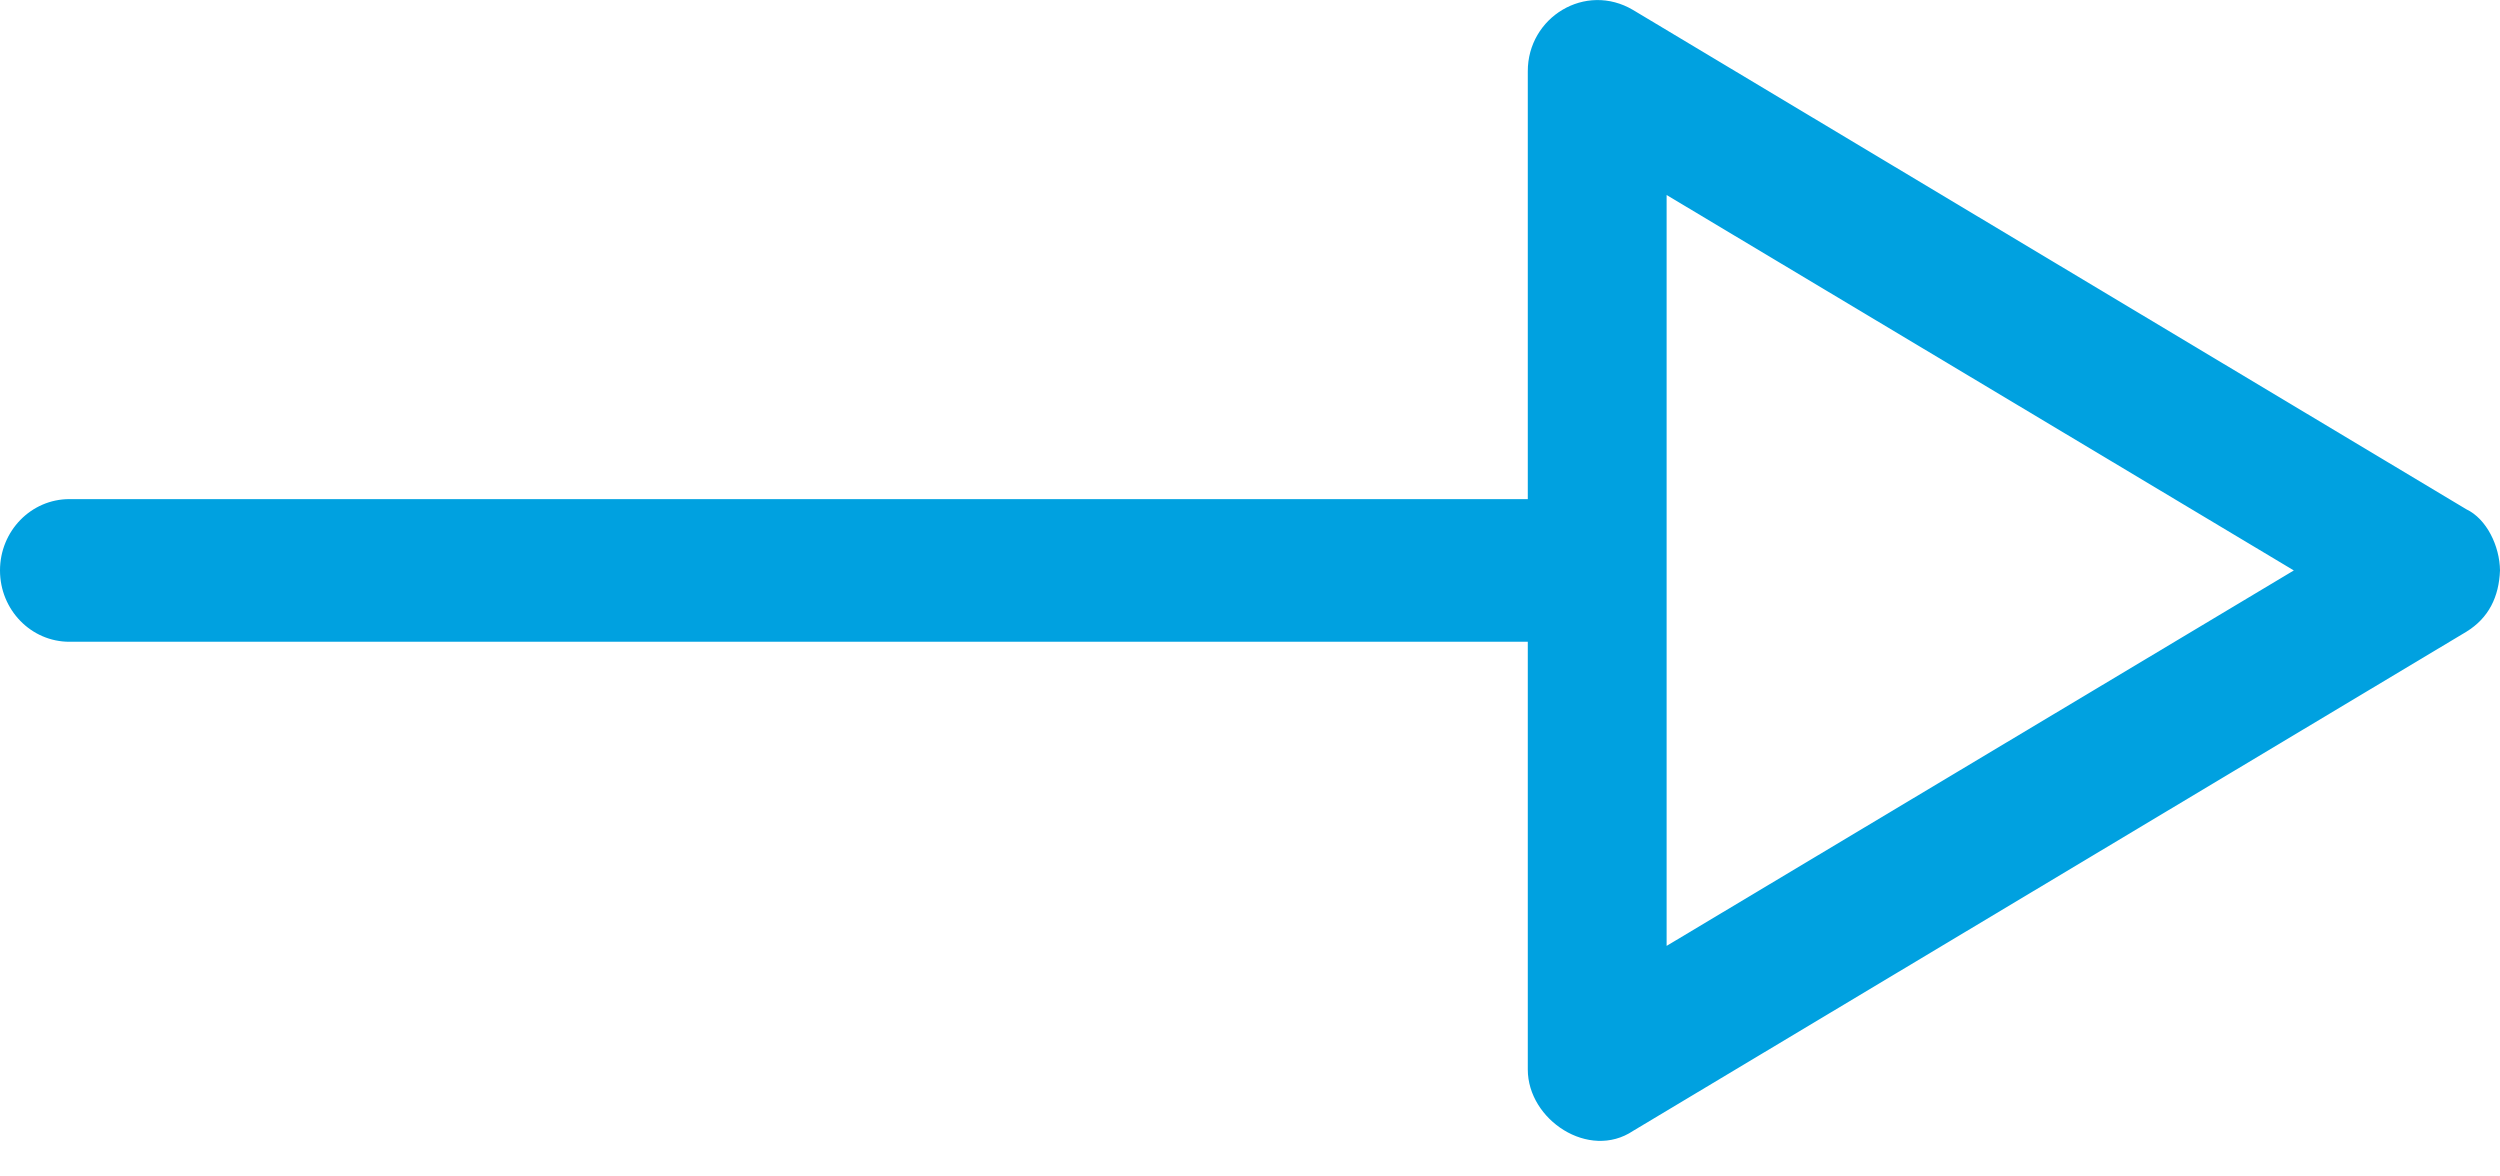 <?xml version="1.0" encoding="UTF-8"?>
<svg width="17px" height="8px" viewBox="0 0 17 8" version="1.1" xmlns="http://www.w3.org/2000/svg" xmlns:xlink="http://www.w3.org/1999/xlink">
    <!-- Generator: Sketch 42 (36781) - http://www.bohemiancoding.com/sketch -->
    <title>link-arrow</title>
    <desc>Created with Sketch.</desc>
    <defs></defs>
    <g id="Symbols" stroke="none" stroke-width="1" fill="none" fill-rule="evenodd">
        <g id="buttons/more-about-features" transform="translate(-189, -20)" fill="#00A1E0">
            <path d="M189,23.879 C189.002,24.044 189.09,24.229 189.229,24.295 L194.895,27.69 C195.219,27.882 195.612,27.641 195.611,27.273 L195.611,24.364 L205.528,24.364 C205.789,24.364 206,24.147 206,23.879 C206,23.611 205.789,23.394 205.528,23.394 L195.611,23.394 L195.611,20.485 C195.611,20.143 195.195,19.867 194.895,20.068 L189.229,23.462 C189.076,23.556 189.007,23.7 189,23.879 L189,23.879 Z M190.402,23.879 L194.667,21.326 L194.667,26.432 L190.402,23.879 Z" id="link-arrow" transform="translate(197.5, 23.879) rotate(-180) translate(-197.5, -23.879) "></path>
        </g>
    </g>
</svg>